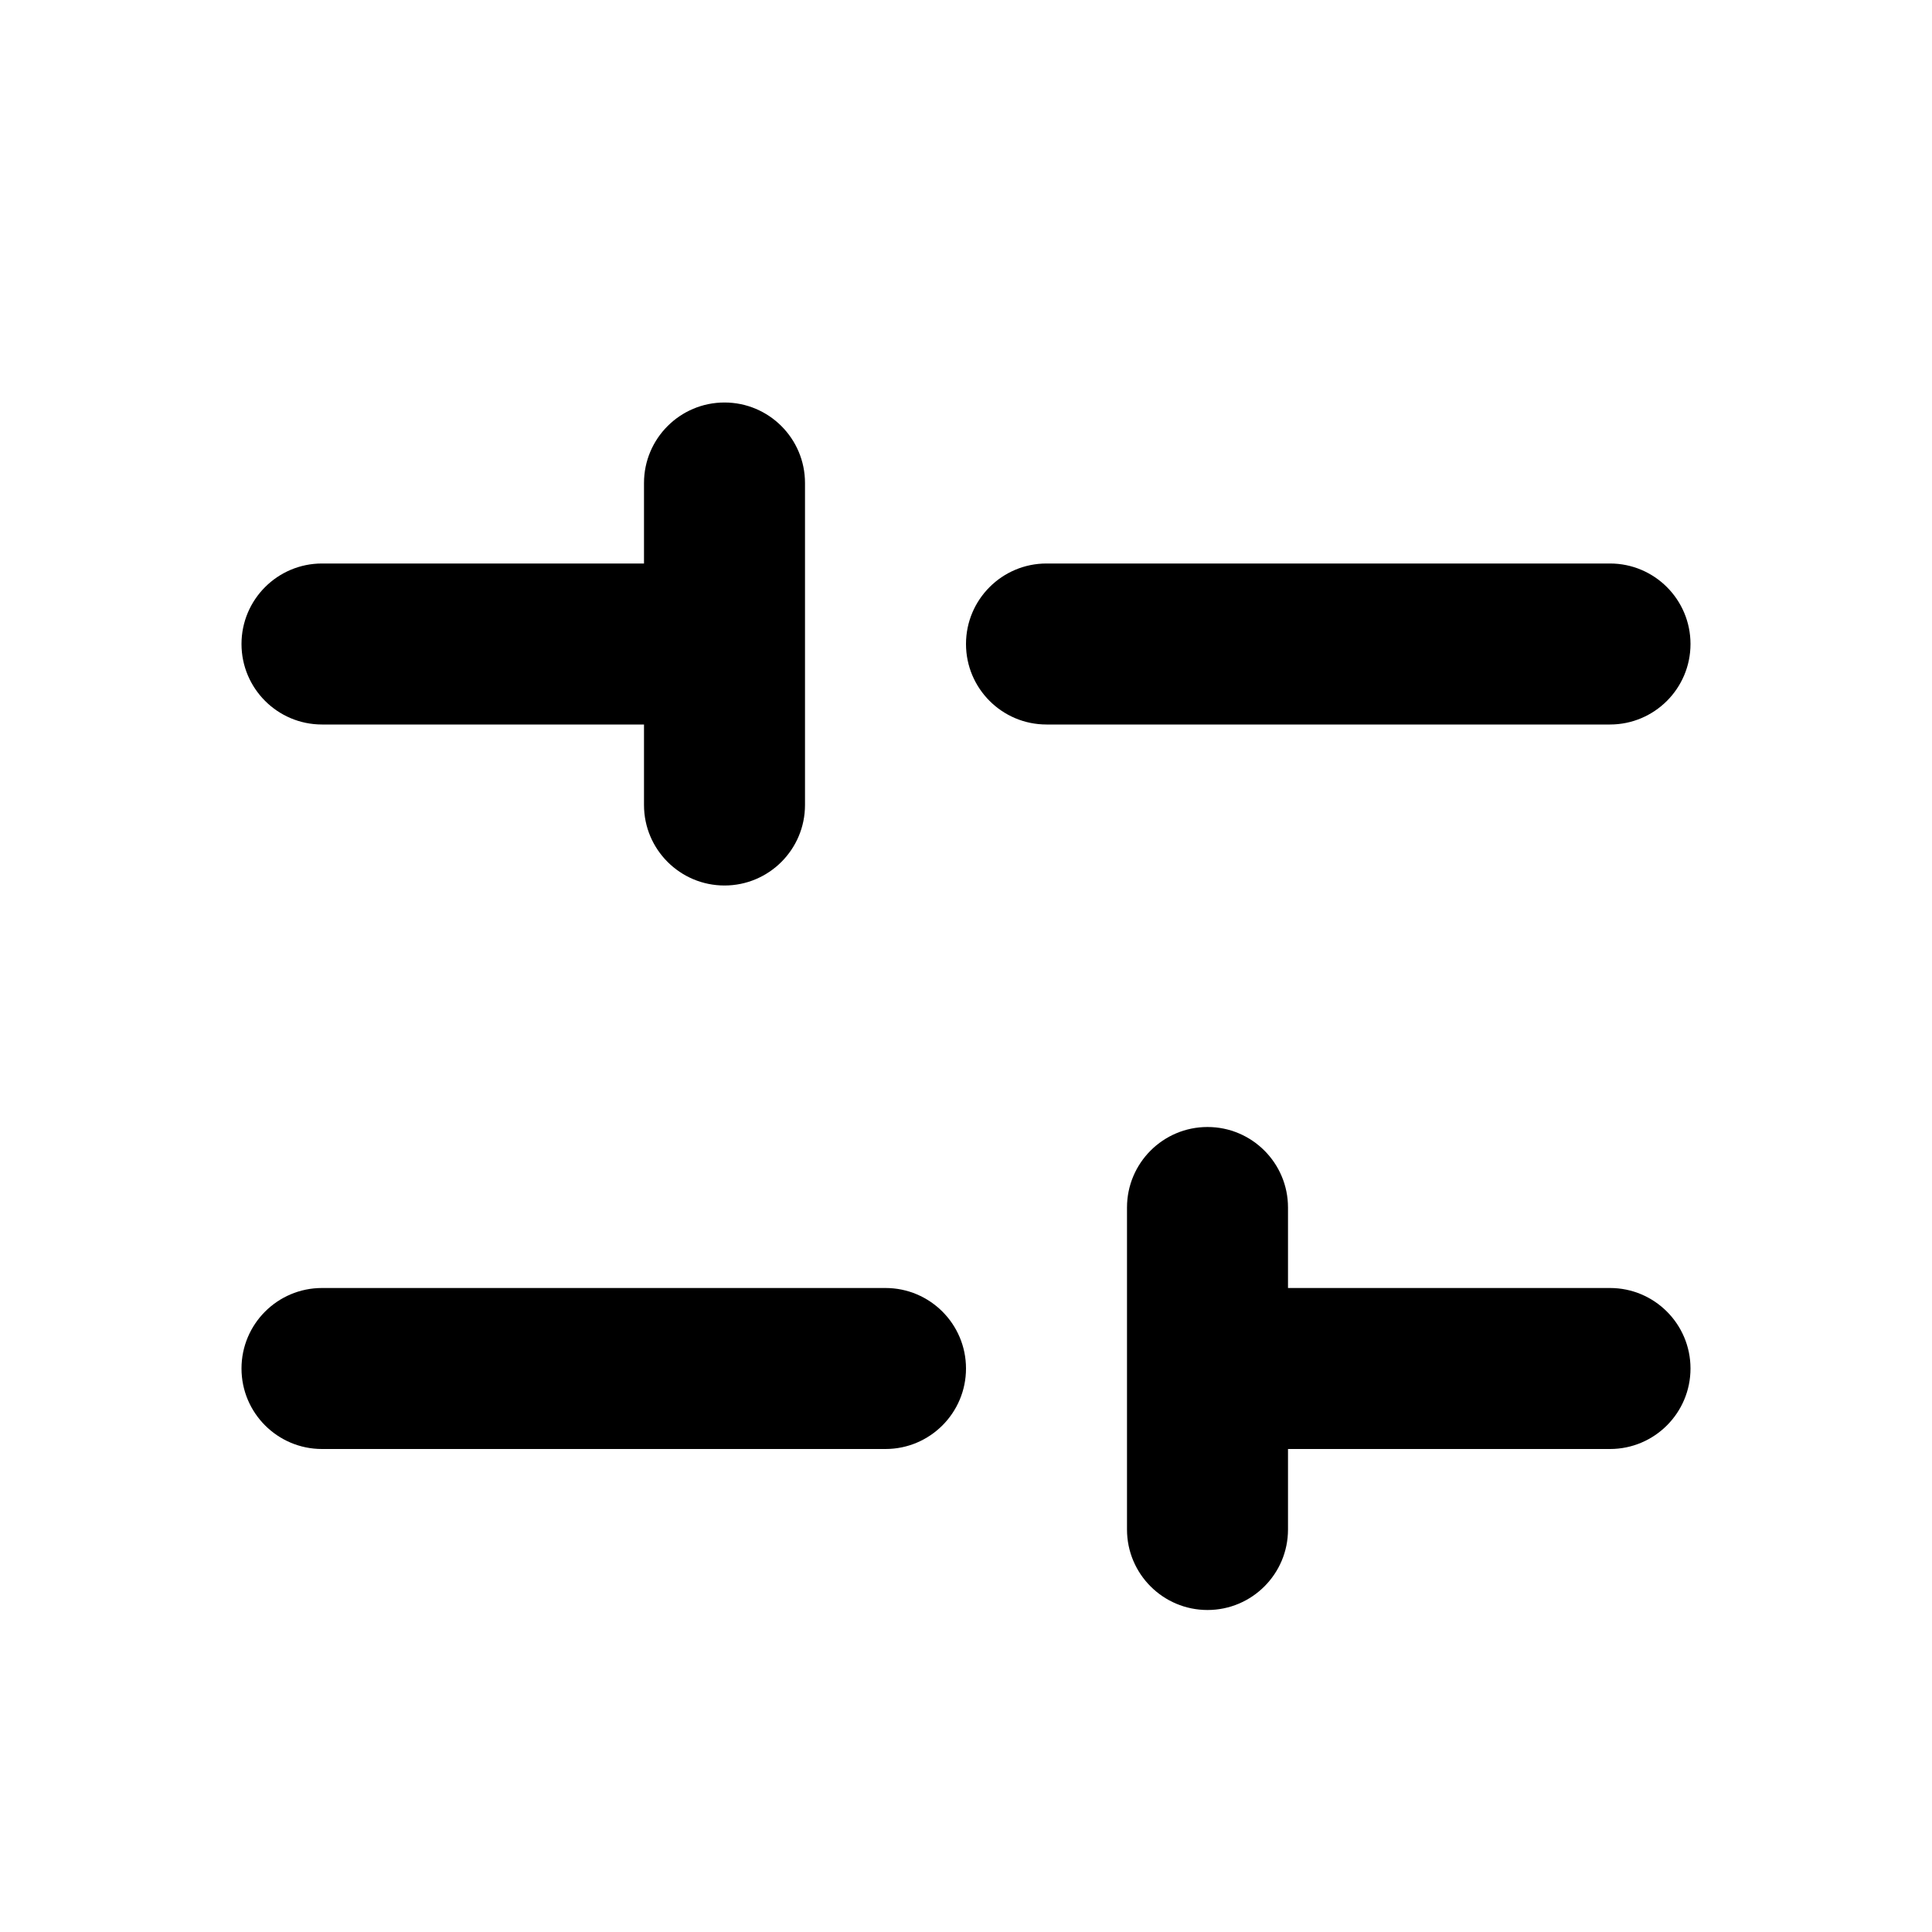 <svg width="24" height="24" viewBox="0 0 24 24" fill="none" xmlns="http://www.w3.org/2000/svg">
<path fill-rule="evenodd" clip-rule="evenodd" d="M3 8C3 7.448 3.448 7 4 7H8C8.552 7 9 7.448 9 8C9 8.552 8.552 9 8 9H4C3.448 9 3 8.552 3 8Z" fill="black"/>
<path fill-rule="evenodd" clip-rule="evenodd" d="M21 17C21 17.552 20.552 18 20 18L16 18C15.448 18 15 17.552 15 17C15 16.448 15.448 16 16 16L20 16C20.552 16 21 16.448 21 17Z" fill="black"/>
<path fill-rule="evenodd" clip-rule="evenodd" d="M12 8C12 7.448 12.448 7 13 7H20C20.552 7 21 7.448 21 8C21 8.552 20.552 9 20 9H13C12.448 9 12 8.552 12 8Z" fill="black"/>
<path fill-rule="evenodd" clip-rule="evenodd" d="M12 17C12 17.552 11.552 18 11 18L4 18C3.448 18 3 17.552 3 17C3 16.448 3.448 16 4 16L11 16C11.552 16 12 16.448 12 17Z" fill="black"/>
<path fill-rule="evenodd" clip-rule="evenodd" d="M9 5C9.552 5 10 5.448 10 6L10 10C10 10.552 9.552 11 9 11C8.448 11 8 10.552 8 10L8 6C8 5.448 8.448 5 9 5Z" fill="black"/>
<path fill-rule="evenodd" clip-rule="evenodd" d="M15 20C14.448 20 14 19.552 14 19L14 15C14 14.448 14.448 14 15 14C15.552 14 16 14.448 16 15L16 19C16 19.552 15.552 20 15 20Z" fill="black"/>
</svg>
